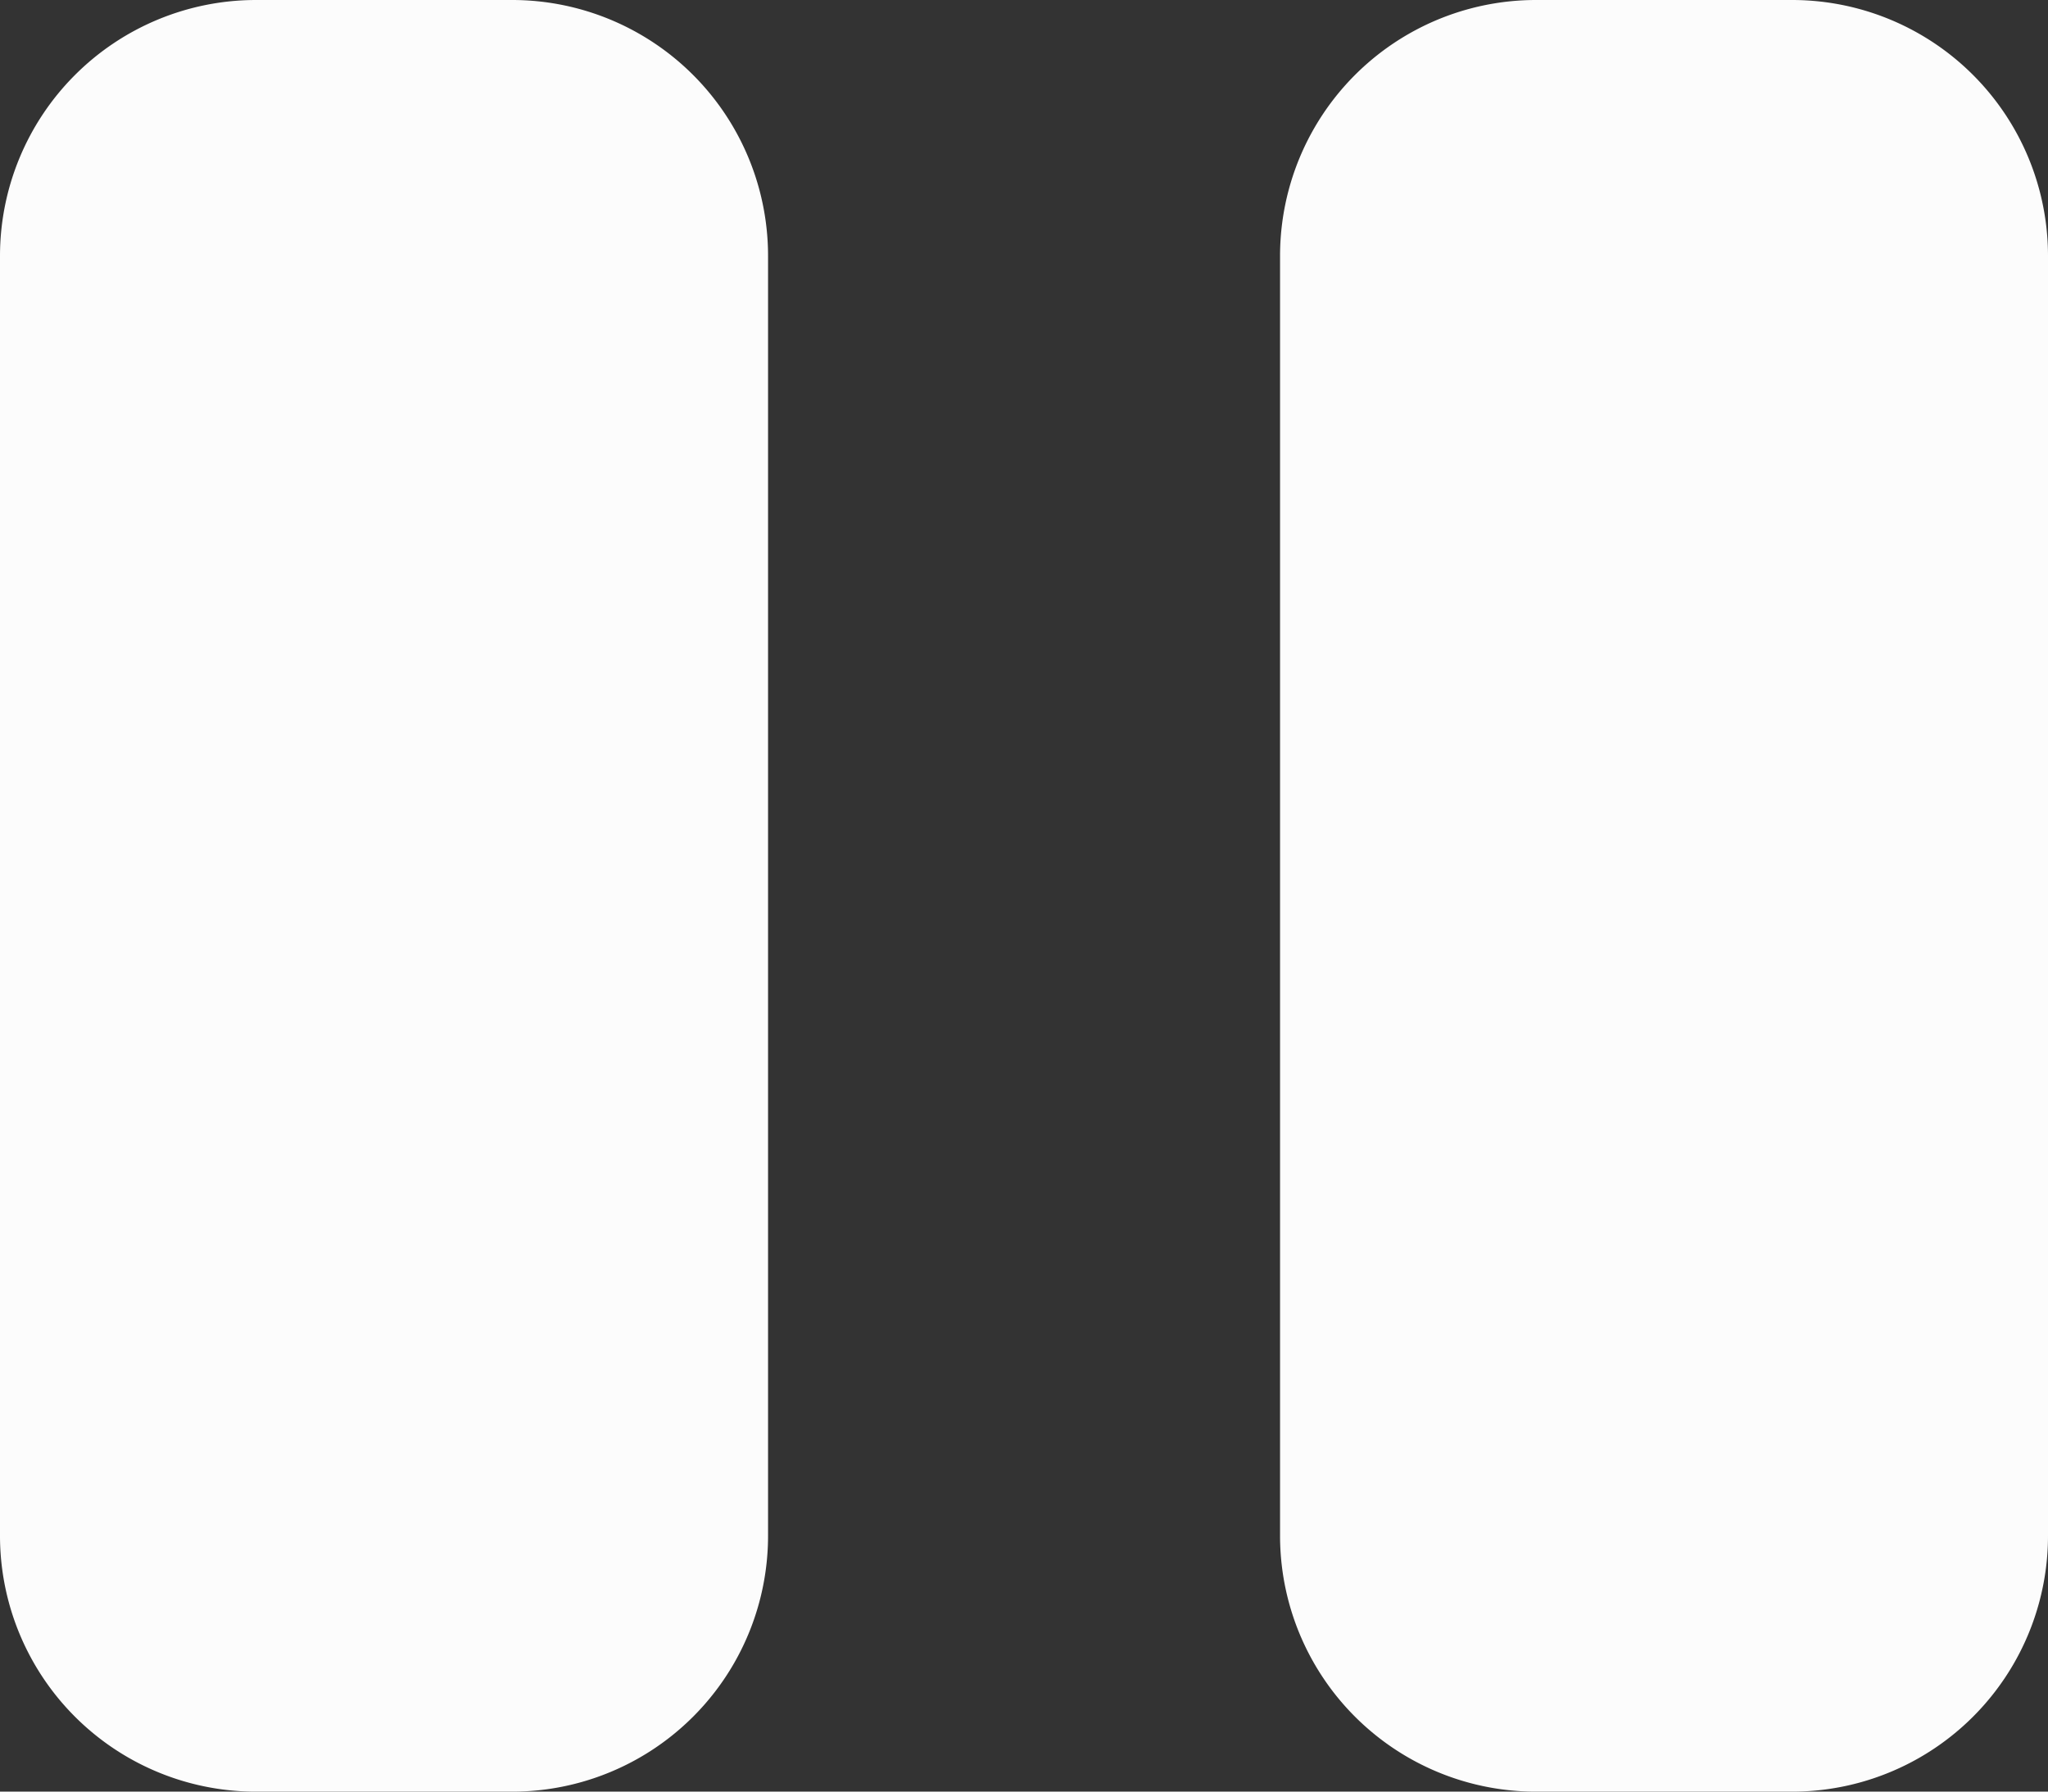 <svg id="pause" xmlns="http://www.w3.org/2000/svg" width="18.5" height="16.188" viewBox="0 0 18.5 16.188">
  <rect x="0" y="0" width="18.5" height="16.188" fill="#333333" stroke="none"/>
  <path id="combo_shape" data-name="combo shape" d="M2.313,0A2.313,2.313,0,0,0,0,2.313V13.875a2.312,2.312,0,0,0,2.313,2.313H4.625a2.312,2.312,0,0,0,2.313-2.312V2.313A2.312,2.312,0,0,0,4.625,0ZM13.875,0a2.312,2.312,0,0,0-2.312,2.313V13.875a2.312,2.312,0,0,0,2.313,2.313h2.313A2.312,2.312,0,0,0,18.5,13.875V2.313A2.312,2.312,0,0,0,16.188,0Z" fill="#fcfcfc" fill-rule="evenodd"/>
</svg>
